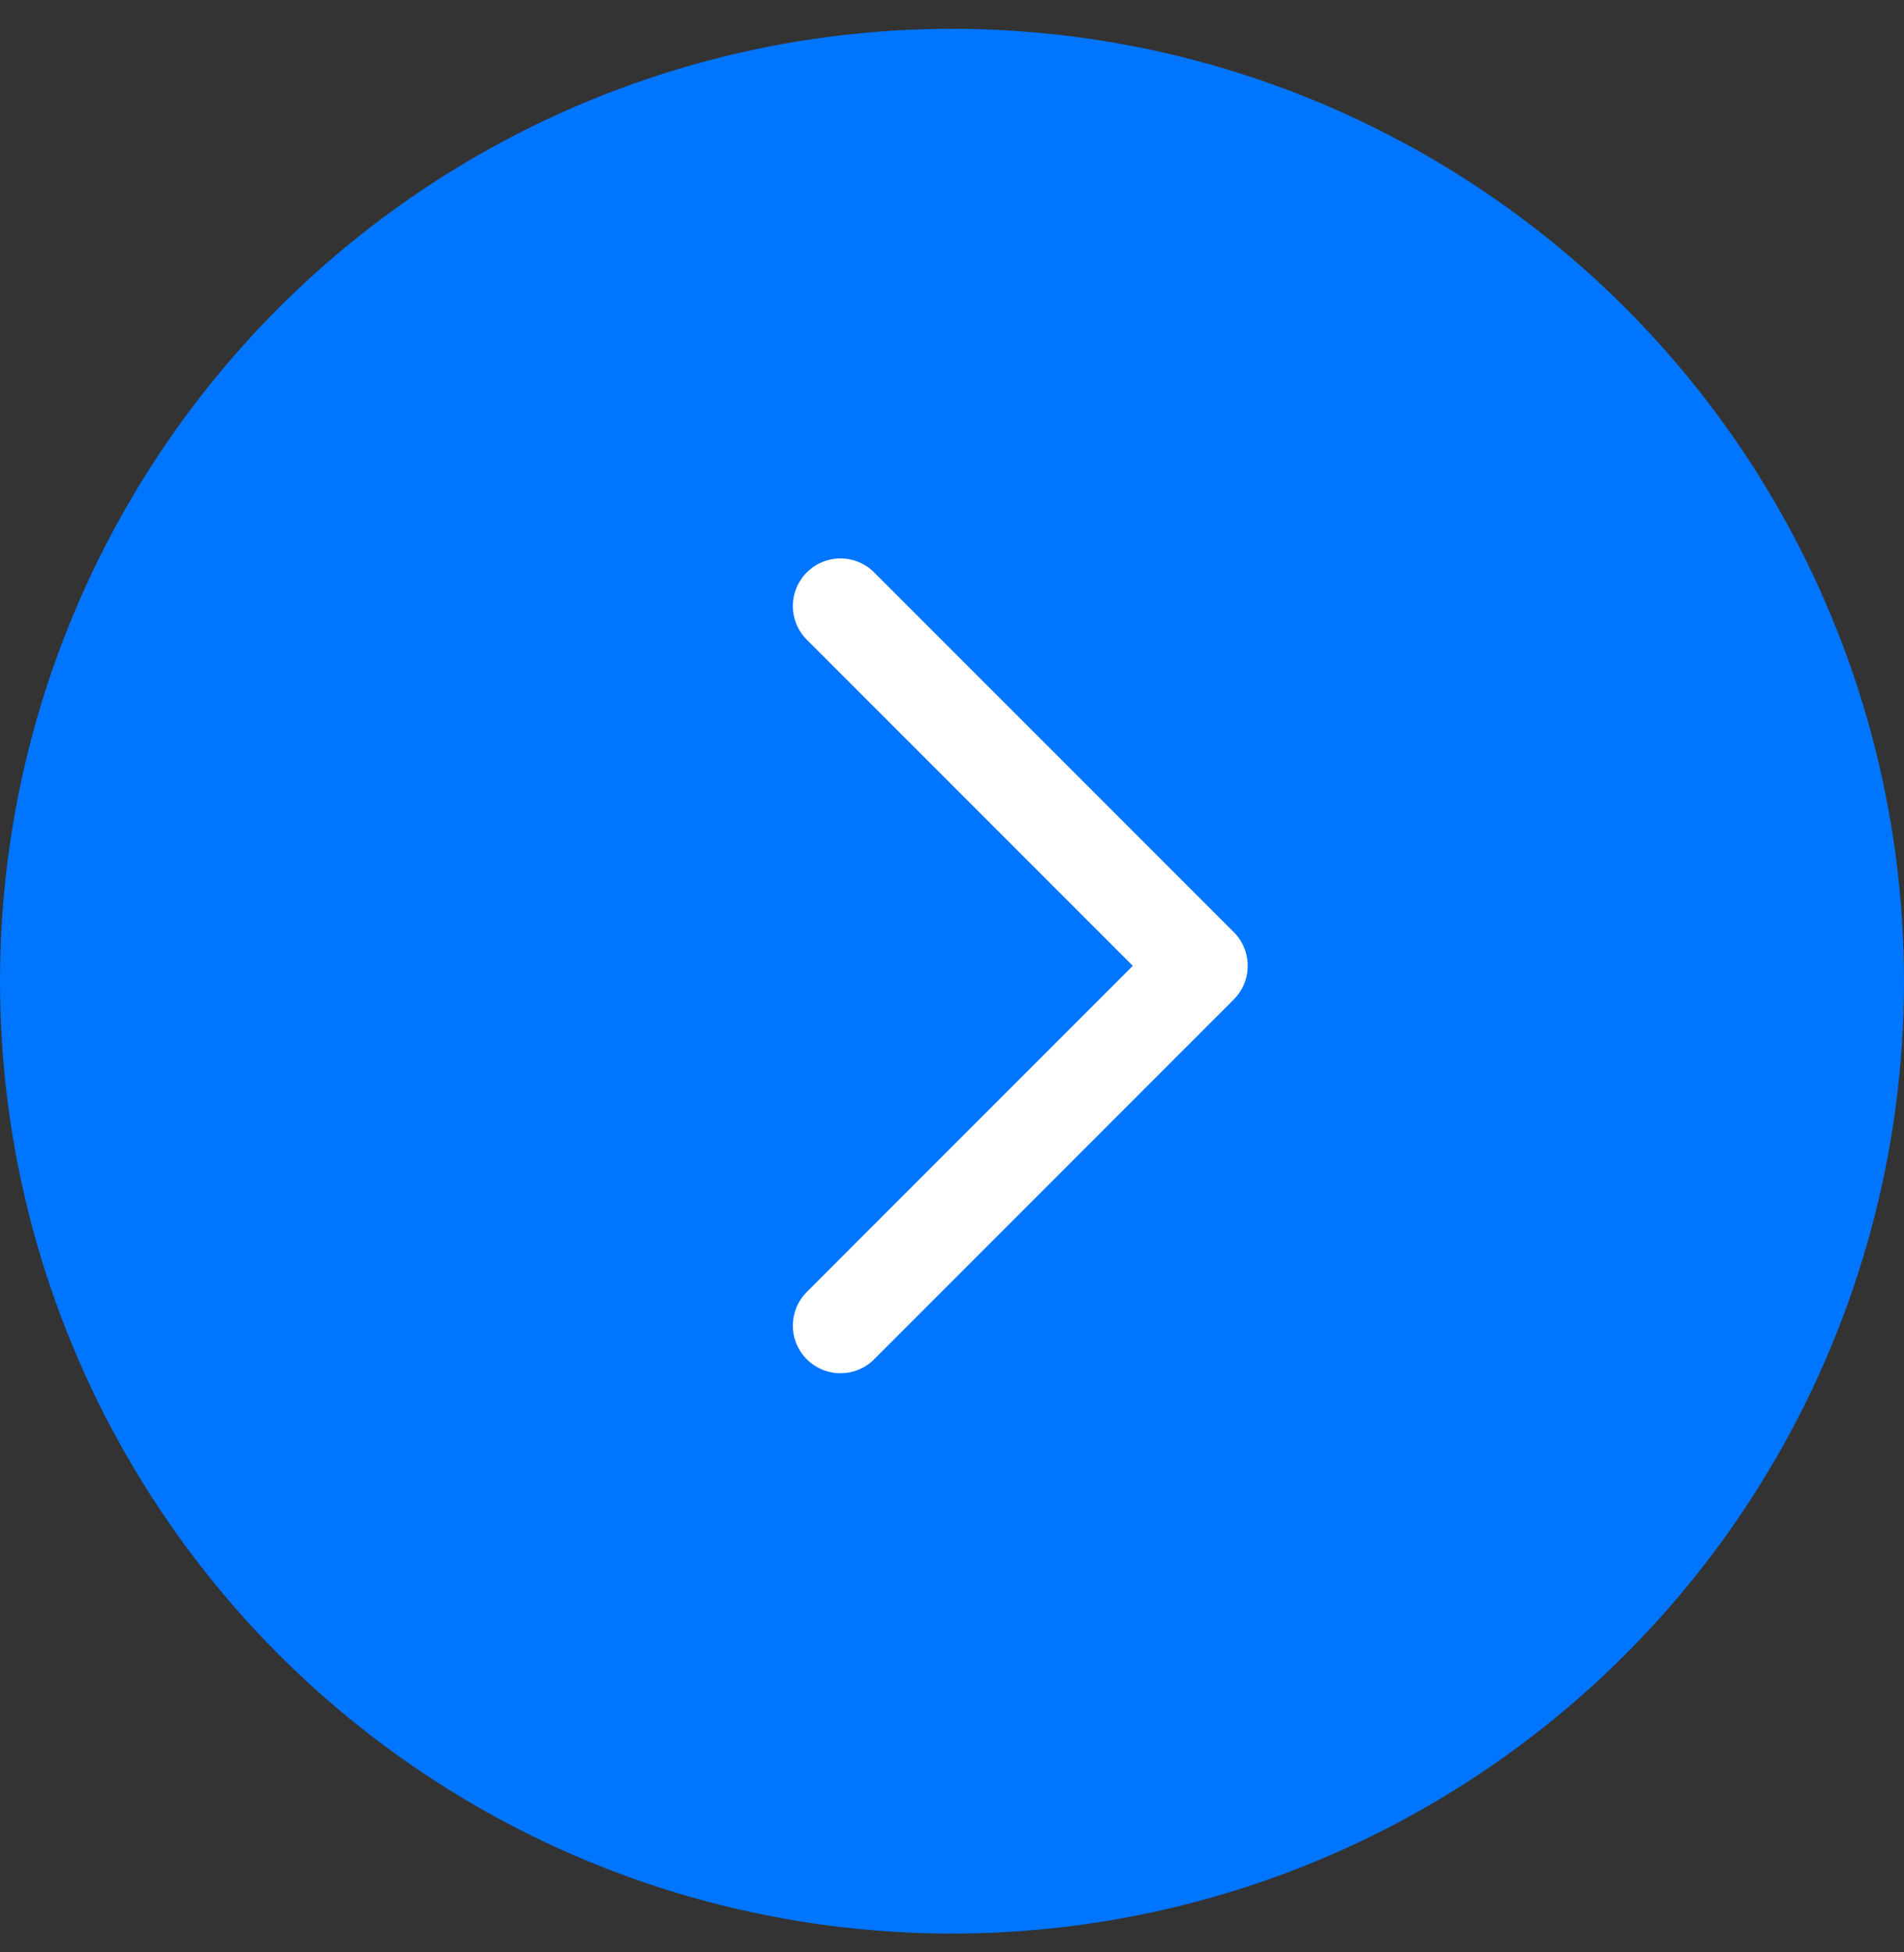 <svg width="40" height="41" viewBox="0 0 40 41" fill="none" xmlns="http://www.w3.org/2000/svg">
<rect x="0" y="0" width="40" height="41" fill="#333333" stroke="none"/>
<g id="Group 37871">
<circle id="Ellipse 95" cx="20" cy="20.605" r="20" transform="rotate(-180 20 20.605)" fill="#0075FF"/>
<g id="iconamoon:arrow-up-2-light">
<path id="Vector" d="M17.657 27.838L25.213 20.282L17.657 12.727" stroke="white" stroke-width="2" stroke-linecap="round" stroke-linejoin="round"/>
</g>
</g>
</svg>
